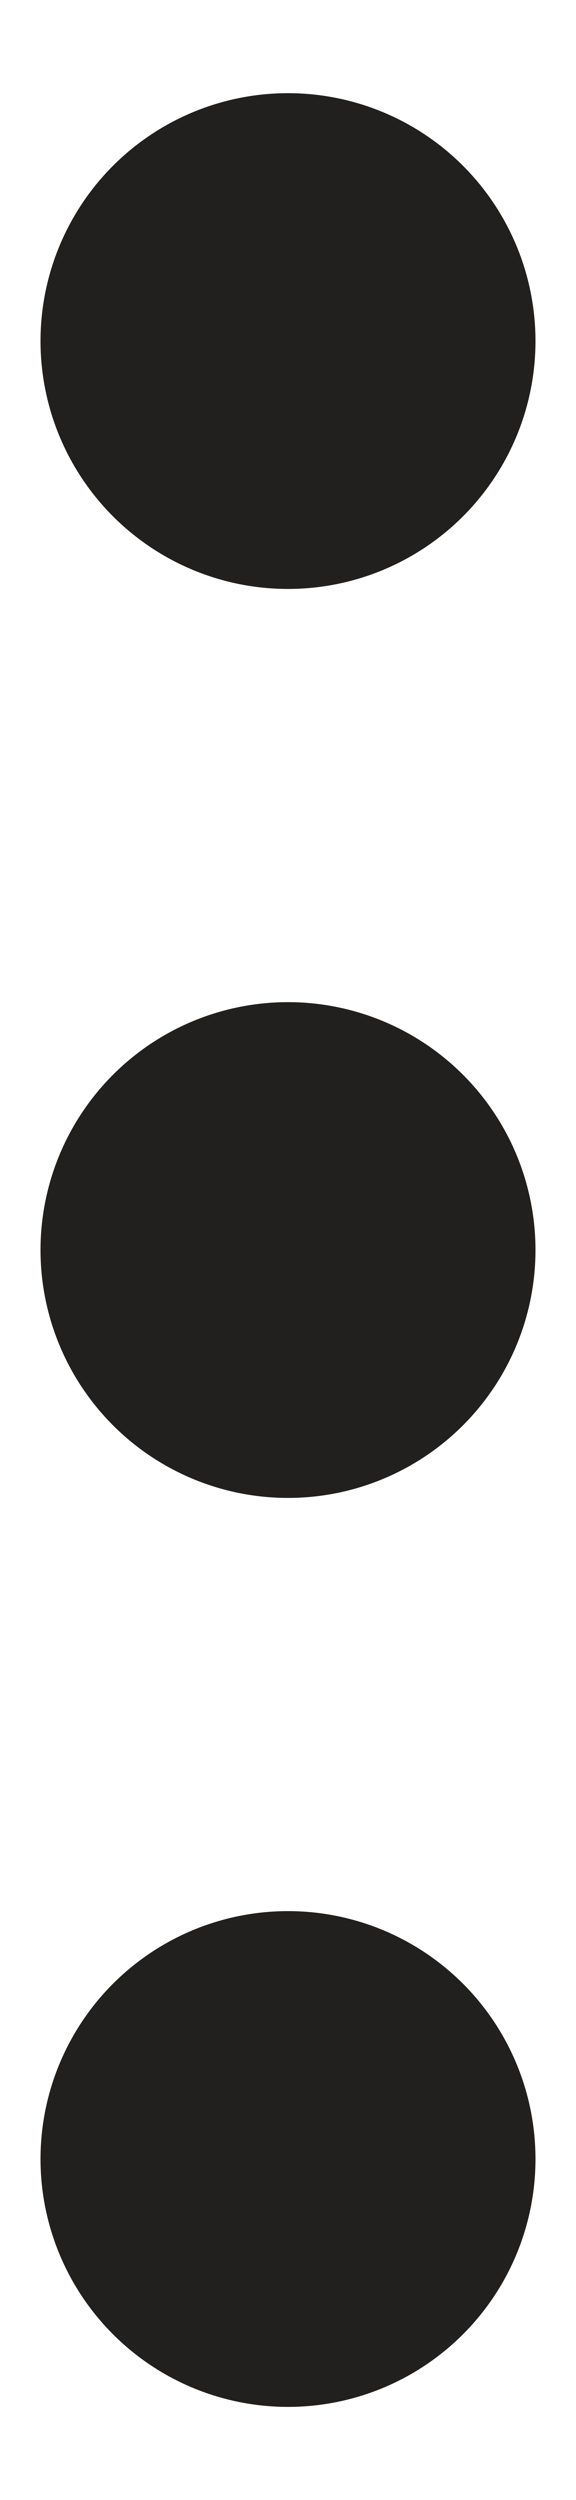 <svg xmlns="http://www.w3.org/2000/svg" width="6" height="26" fill="none"><path fill="#21201F" d="M.422 3.547a2.578 2.578 0 1 1 5.156 0 2.578 2.578 0 0 1-5.156 0Zm0 9.453a2.578 2.578 0 1 1 5.156 0 2.578 2.578 0 0 1-5.156 0ZM3 19.875a2.578 2.578 0 1 0 0 5.156 2.578 2.578 0 0 0 0-5.156Z"/></svg>